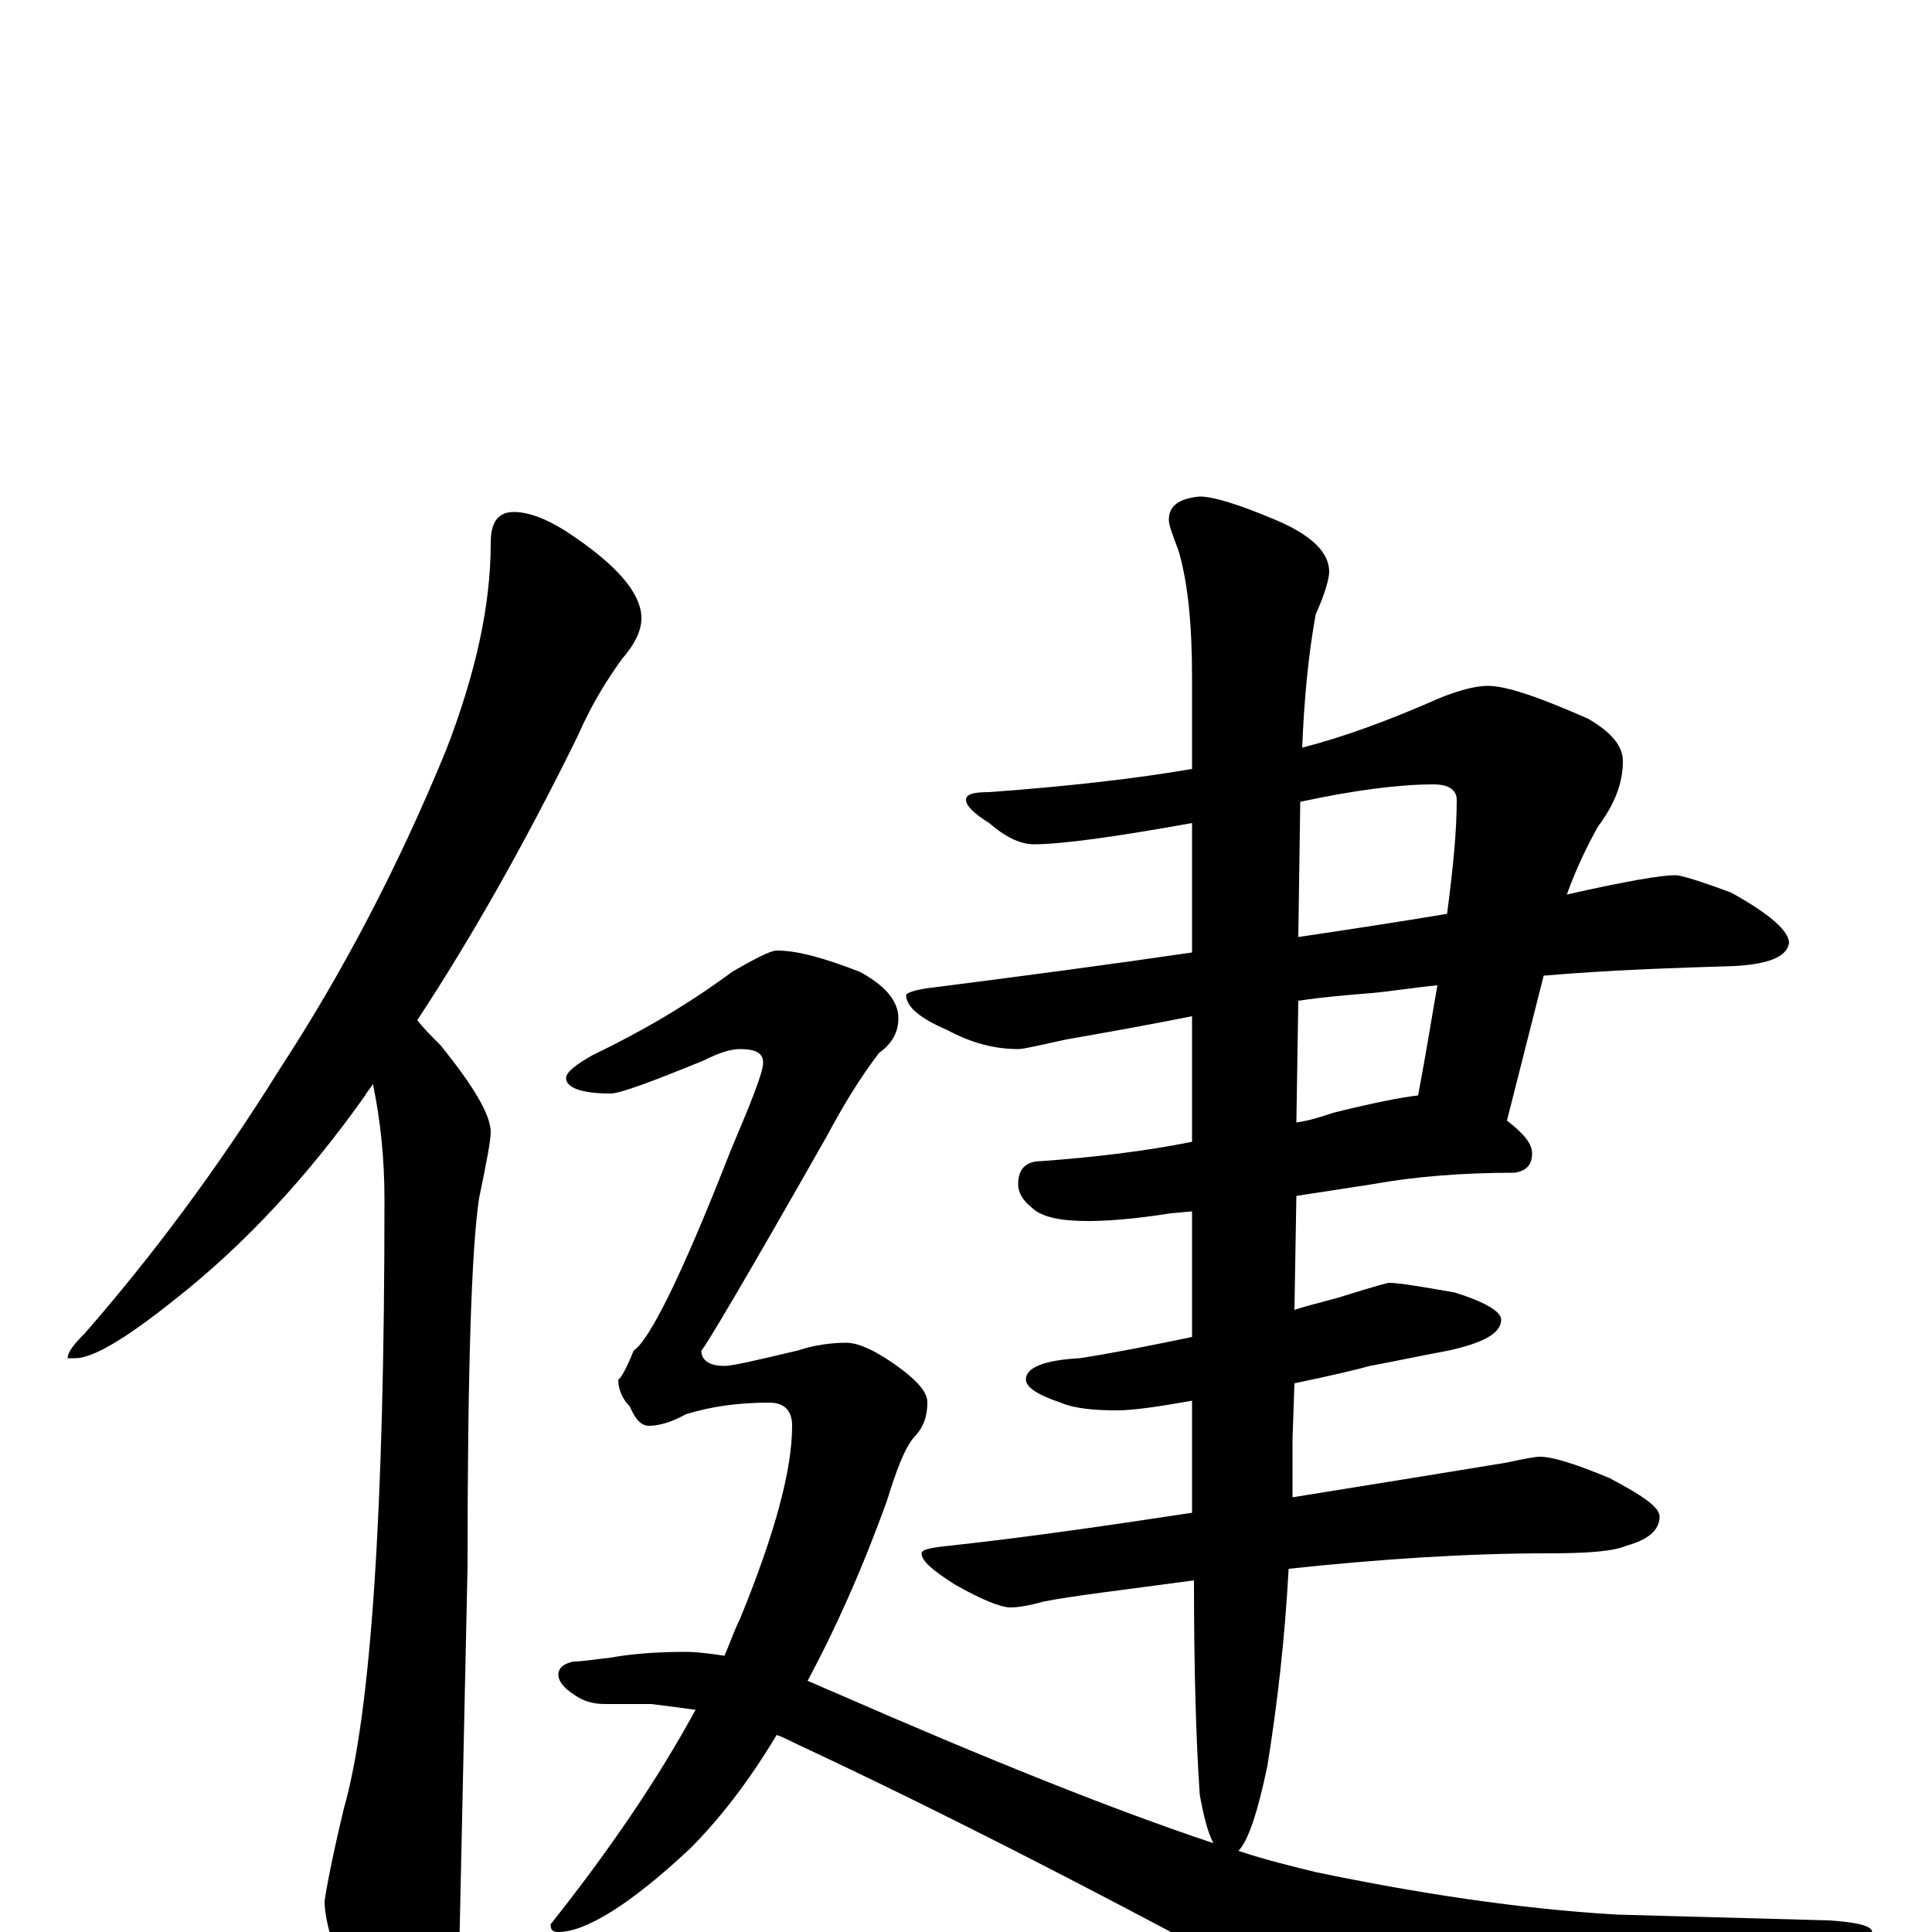<?xml version="1.0" encoding="utf-8" ?>
<!DOCTYPE svg PUBLIC "-//W3C//DTD SVG 1.1//EN" "http://www.w3.org/Graphics/SVG/1.1/DTD/svg11.dtd">
<svg version="1.1" id="Layer_1" xmlns="http://www.w3.org/2000/svg" xmlns:xlink="http://www.w3.org/1999/xlink" x="0px" y="145px" width="1000px" height="1000px" viewBox="0 0 1000 1000" enable-background="new 0 0 1000 1000" xml:space="preserve">
<g id="Layer_1">
<path id="glyph" transform="matrix(1 0 0 -1 0 1000)" d="M266,735C273,735 282,732 293,725C319,708 332,693 332,680C332,674 329,667 322,659C314,648 306,635 299,619C271,562 243,513 216,472C219,468 223,464 228,459C245,438 254,423 254,414C254,410 252,399 248,380C244,354 242,290 242,189l-4,-185C238,-9 234,-26 227,-47C222,-62 216,-70 211,-70C202,-70 194,-61 187,-43C174,-15 168,5 168,16C169,23 172,39 178,64C192,113 199,218 199,379C199,400 197,420 193,439C192,437 190,435 189,433C160,392 127,356 90,327C65,307 48,297 39,297l-4,0C35,300 38,304 44,310C78,349 112,394 145,447C177,496 206,551 231,612C246,651 254,686 254,719C254,730 258,735 266,735M770,645C780,645 797,639 822,628C834,621 840,614 840,606C840,595 836,584 827,572C822,563 816,551 811,537C842,544 860,547 867,547C870,547 880,544 896,538C916,527 926,518 926,512C925,505 916,501 898,500C867,499 834,498 799,495l-19,-75C789,413 793,408 793,403C793,397 790,394 784,393C757,393 732,391 710,387l-39,-6l-1,-59C679,325 689,327 698,330C711,334 718,336 719,336C724,336 736,334 753,331C769,326 777,321 777,317C777,310 768,305 750,301C734,298 720,295 709,293C702,291 689,288 670,284l-1,-29C669,244 669,234 669,225C725,234 762,240 780,243C789,245 795,246 797,246C804,246 816,242 833,235C850,226 859,220 859,215C859,208 853,203 842,200C835,197 822,196 801,196C759,196 714,193 667,188C665,151 661,117 656,86C651,62 646,47 641,42C656,37 669,34 681,31C734,20 786,12 837,9l110,-3C962,5 969,3 969,0C969,-3 962,-8 948,-13C915,-28 879,-42 840,-56C811,-68 788,-74 772,-74C754,-74 728,-65 693,-47C582,14 488,62 413,97C409,99 405,101 402,102C387,77 372,58 357,43C326,14 303,0 289,0C286,0 285,1 285,4C316,43 341,80 360,115C353,116 345,117 337,118l-24,0C306,118 301,120 297,123C292,126 289,130 289,133C289,137 292,139 297,140C301,140 307,141 316,142C327,144 340,145 355,145C361,145 368,144 375,143C378,150 380,156 383,162C401,206 410,239 410,262C410,270 406,274 398,274C382,274 368,272 355,268C348,264 341,262 336,262C332,262 329,265 326,272C322,276 320,281 320,286C321,286 324,291 328,301C336,306 353,340 378,404C389,430 395,445 395,450C395,455 391,457 383,457C378,457 372,455 364,451C337,440 321,434 316,434C301,434 293,437 293,442C293,445 298,449 307,454C332,466 356,480 379,497C391,504 399,508 402,508C413,508 427,504 445,497C458,490 465,482 465,473C465,466 462,460 455,455C445,442 436,427 428,412C386,338 364,301 363,301C363,296 367,293 375,293C379,293 392,296 413,301C422,304 431,305 438,305C445,305 455,300 467,291C476,284 480,279 480,274C480,267 478,261 473,256C468,250 464,239 459,223C446,187 432,156 418,130C423,128 427,126 432,124C512,89 577,63 628,46C625,52 623,60 621,71C619,100 618,137 618,182C581,177 555,174 540,171C533,169 527,168 523,168C518,168 508,172 494,180C483,187 477,192 477,196C477,198 482,199 492,200C529,204 571,210 617,217C617,219 617,221 617,224l0,51C600,272 587,270 578,270C566,270 556,271 549,274C537,278 531,282 531,286C531,292 540,296 559,297C578,300 598,304 617,308l0,65l-11,-1C587,369 573,368 563,368C549,368 539,370 534,375C529,379 527,383 527,387C527,395 531,399 539,399C566,401 592,404 617,409l0,65C597,470 575,466 552,462C538,459 530,457 527,457C515,457 503,460 490,467C476,473 469,479 469,485C469,486 474,488 484,489C531,495 576,501 617,507l0,67C578,567 550,563 535,563C528,563 520,567 512,574C504,579 500,583 500,586C500,589 504,590 512,590C553,593 588,597 617,602l0,47C617,676 615,698 610,715C607,723 605,728 605,731C605,738 610,742 621,743C628,743 641,739 660,731C679,723 688,714 688,704C688,701 686,693 681,682C677,660 675,637 674,613C697,619 718,627 739,636C752,642 763,645 770,645M673,585l-1,-70C699,519 725,523 749,527C752,550 754,569 754,586C754,591 750,594 742,594C724,594 701,591 673,585M672,482l-1,-63C678,420 684,422 690,424C710,429 725,432 734,433C738,454 741,473 744,490C733,489 721,487 710,486C698,485 685,484 672,482z"/>
</g>
</svg>
